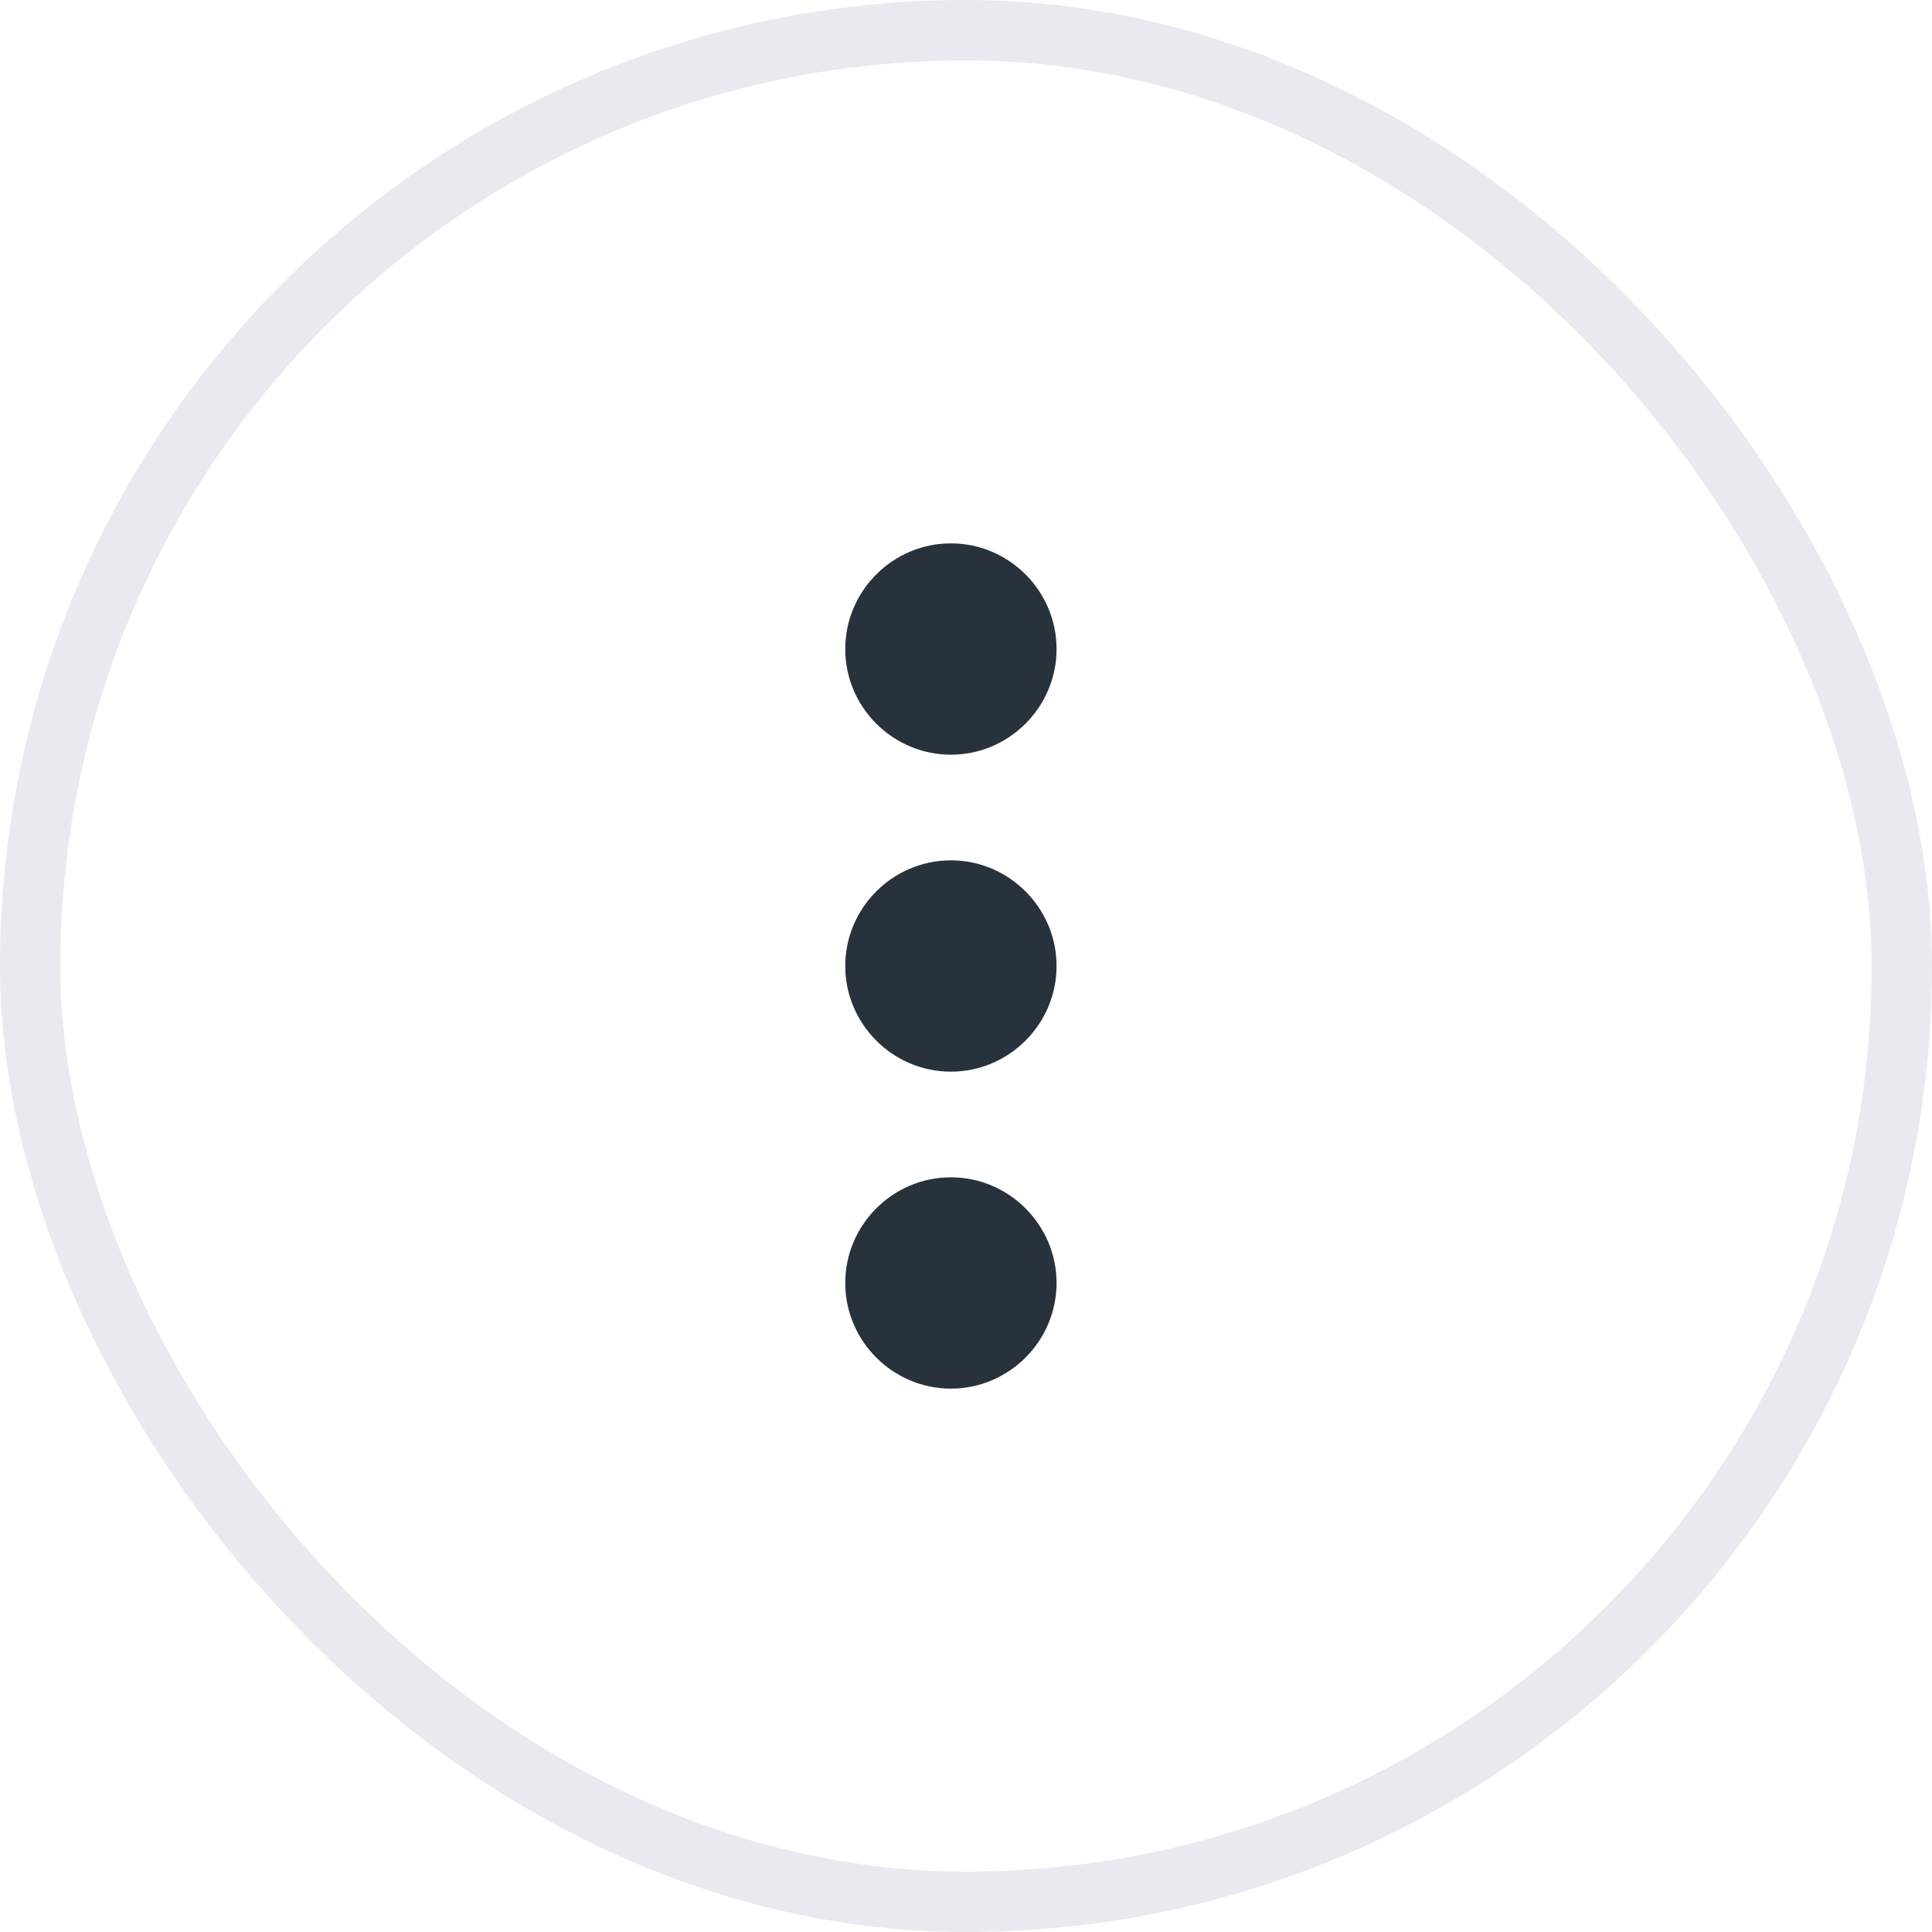 <svg width="32" height="32" viewBox="0 0 32 32" fill="none" xmlns="http://www.w3.org/2000/svg">
<rect x="0.5" y="0.5" width="31" height="31" rx="15.5" stroke="#E9EAF0"/>
<path d="M15.75 12.5C16.712 12.5 17.5 11.713 17.5 10.75C17.5 9.787 16.712 9 15.75 9C14.787 9 14 9.787 14 10.75C14 11.713 14.787 12.5 15.75 12.5ZM15.75 14.25C14.787 14.25 14 15.037 14 16C14 16.962 14.787 17.75 15.75 17.75C16.712 17.75 17.5 16.962 17.5 16C17.5 15.037 16.712 14.25 15.75 14.25ZM15.75 19.5C14.787 19.5 14 20.288 14 21.25C14 22.212 14.787 23 15.75 23C16.712 23 17.5 22.212 17.5 21.25C17.5 20.288 16.712 19.5 15.75 19.5Z" fill="#27323C"/>
</svg>
